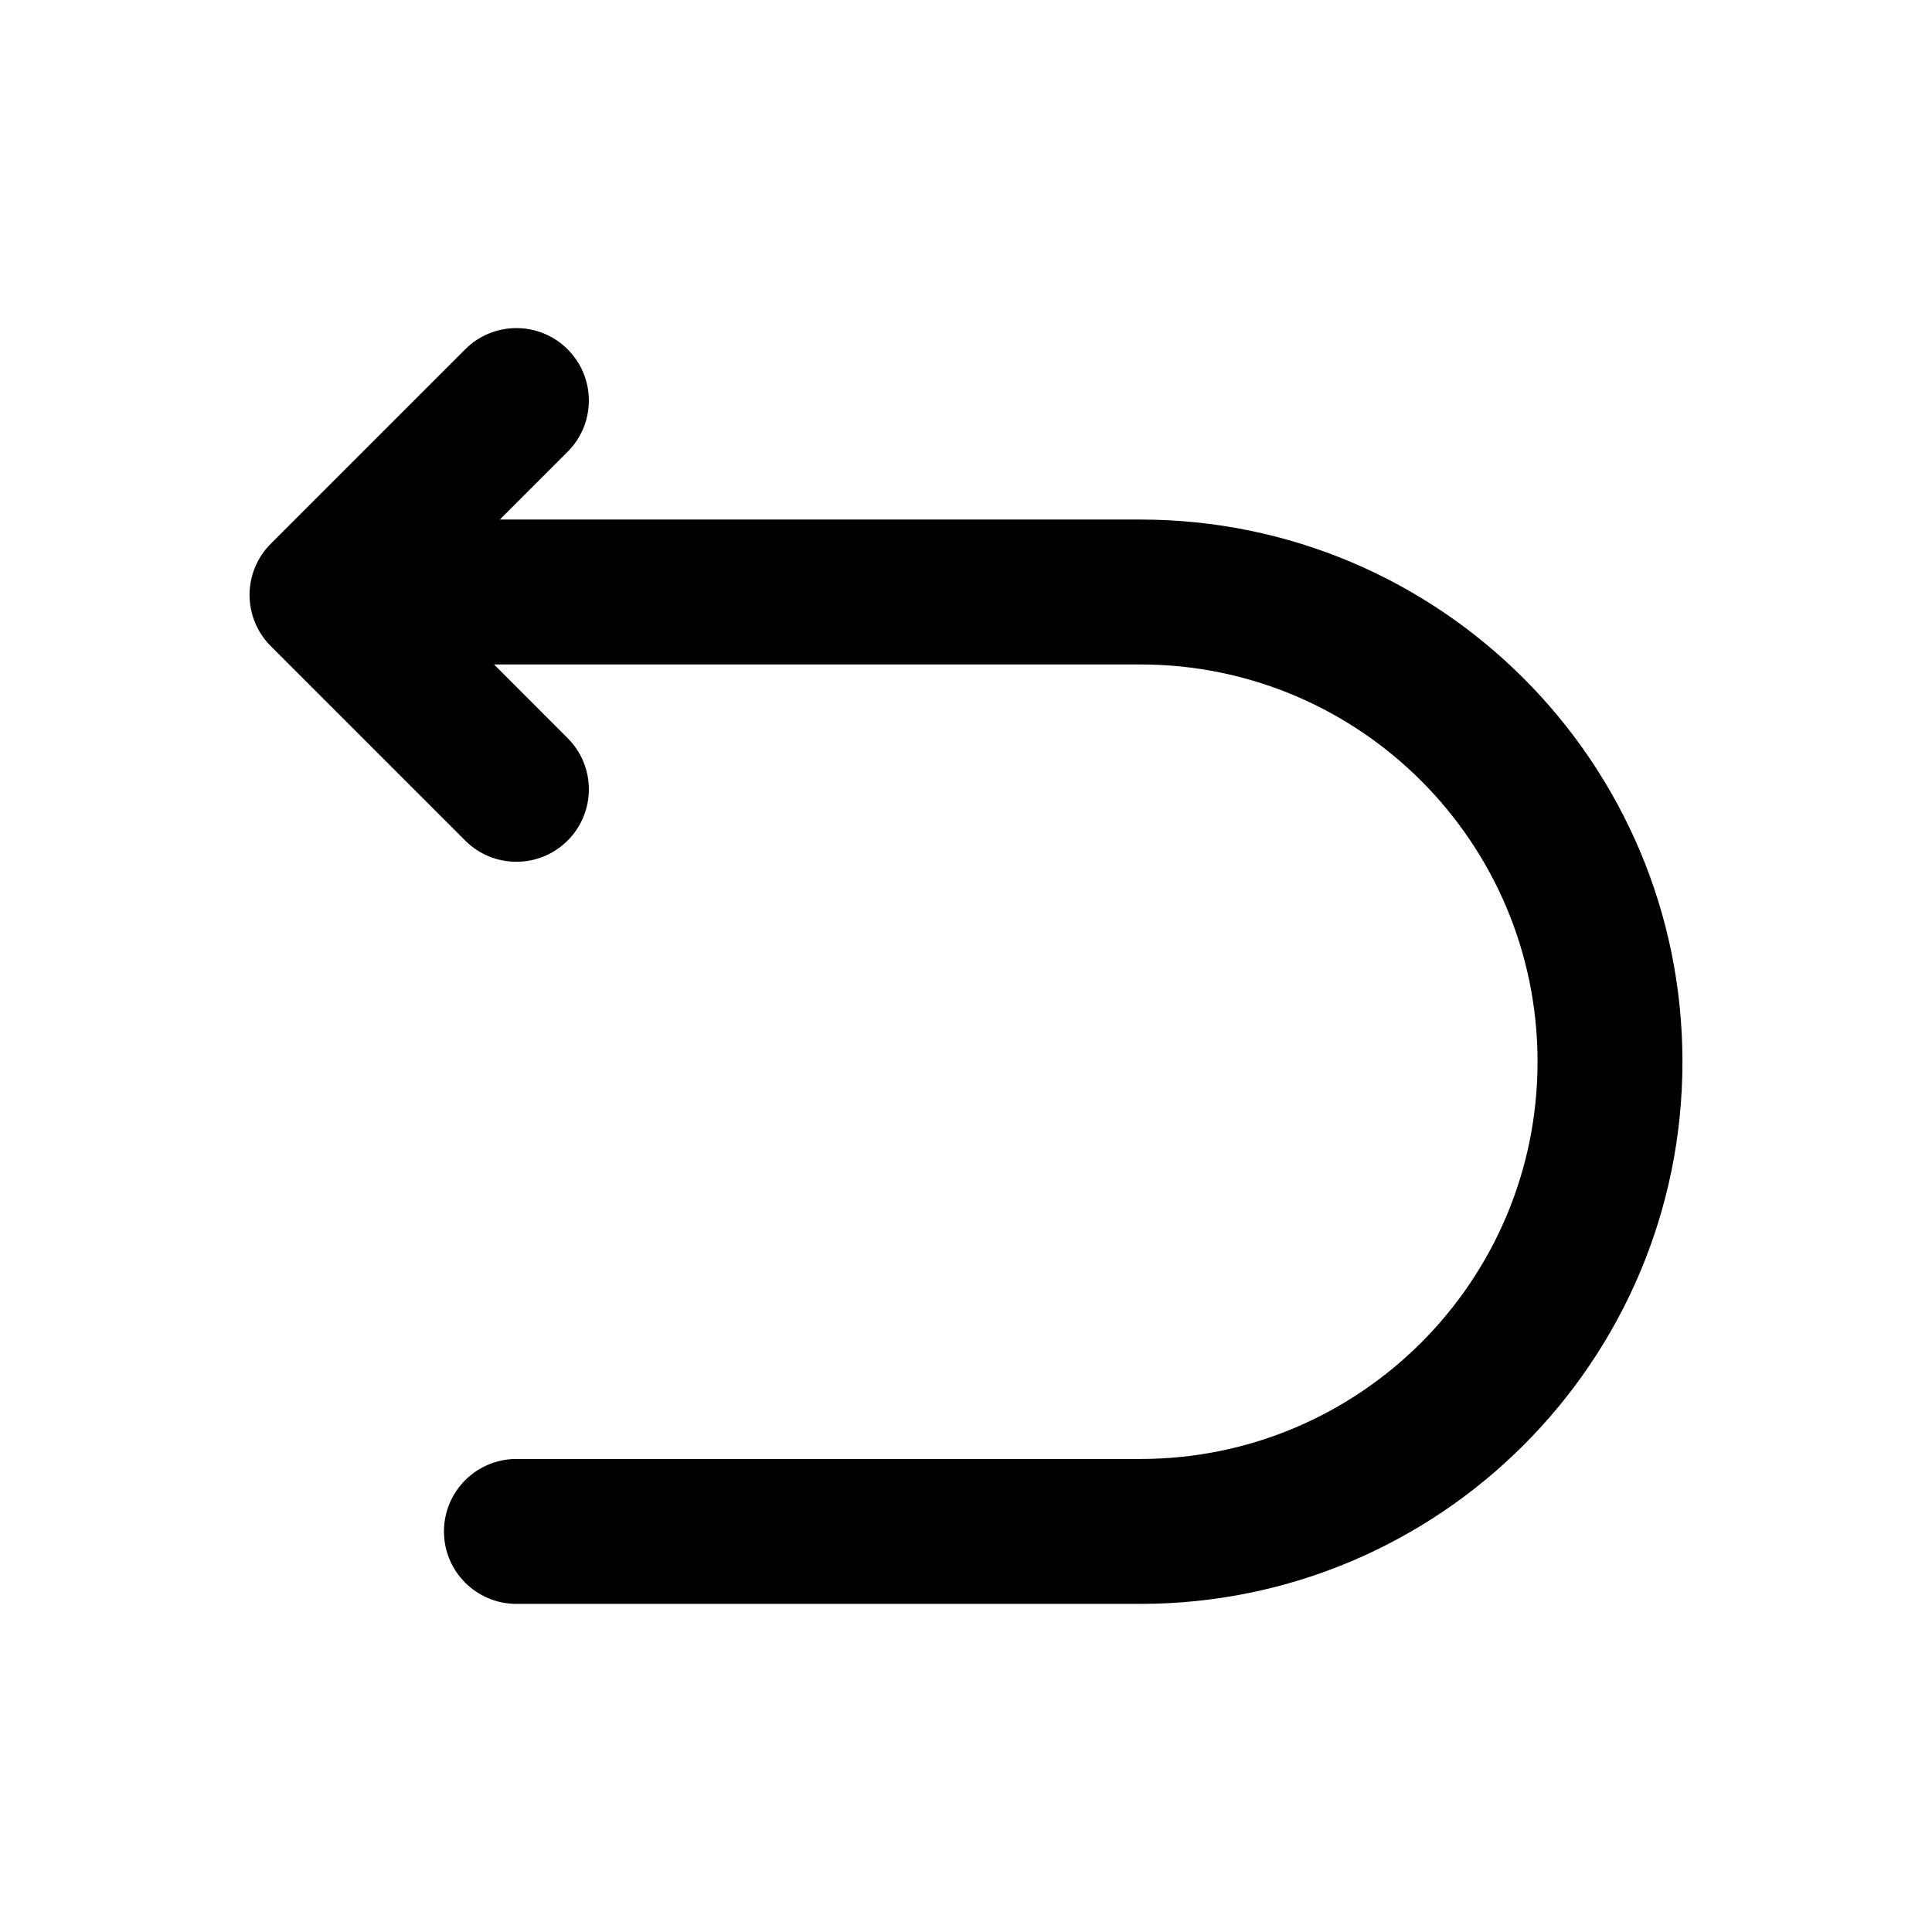 <svg width="24" height="24" viewBox="0 0 24 24" xmlns="http://www.w3.org/2000/svg"><path fill-rule="evenodd" clip-rule="evenodd" d="M5.779 10.442C6.13 10.793 6.7 10.793 7.051 10.442C7.403 10.09 7.403 9.52 7.051 9.169L6.137 8.254H14.165C16.89 8.254 19.1 10.464 19.1 13.189C19.1 15.915 16.89 18.124 14.165 18.124H6.415C5.918 18.124 5.515 18.527 5.515 19.024C5.515 19.521 5.918 19.924 6.415 19.924H14.165C17.884 19.924 20.9 16.909 20.9 13.189C20.9 9.47 17.884 6.454 14.165 6.454H6.209L7.051 5.612C7.403 5.261 7.403 4.691 7.051 4.339C6.7 3.988 6.13 3.988 5.779 4.339L3.364 6.754C3.195 6.923 3.1 7.152 3.1 7.391C3.1 7.629 3.195 7.858 3.364 8.027L5.779 10.442Z"/></svg>